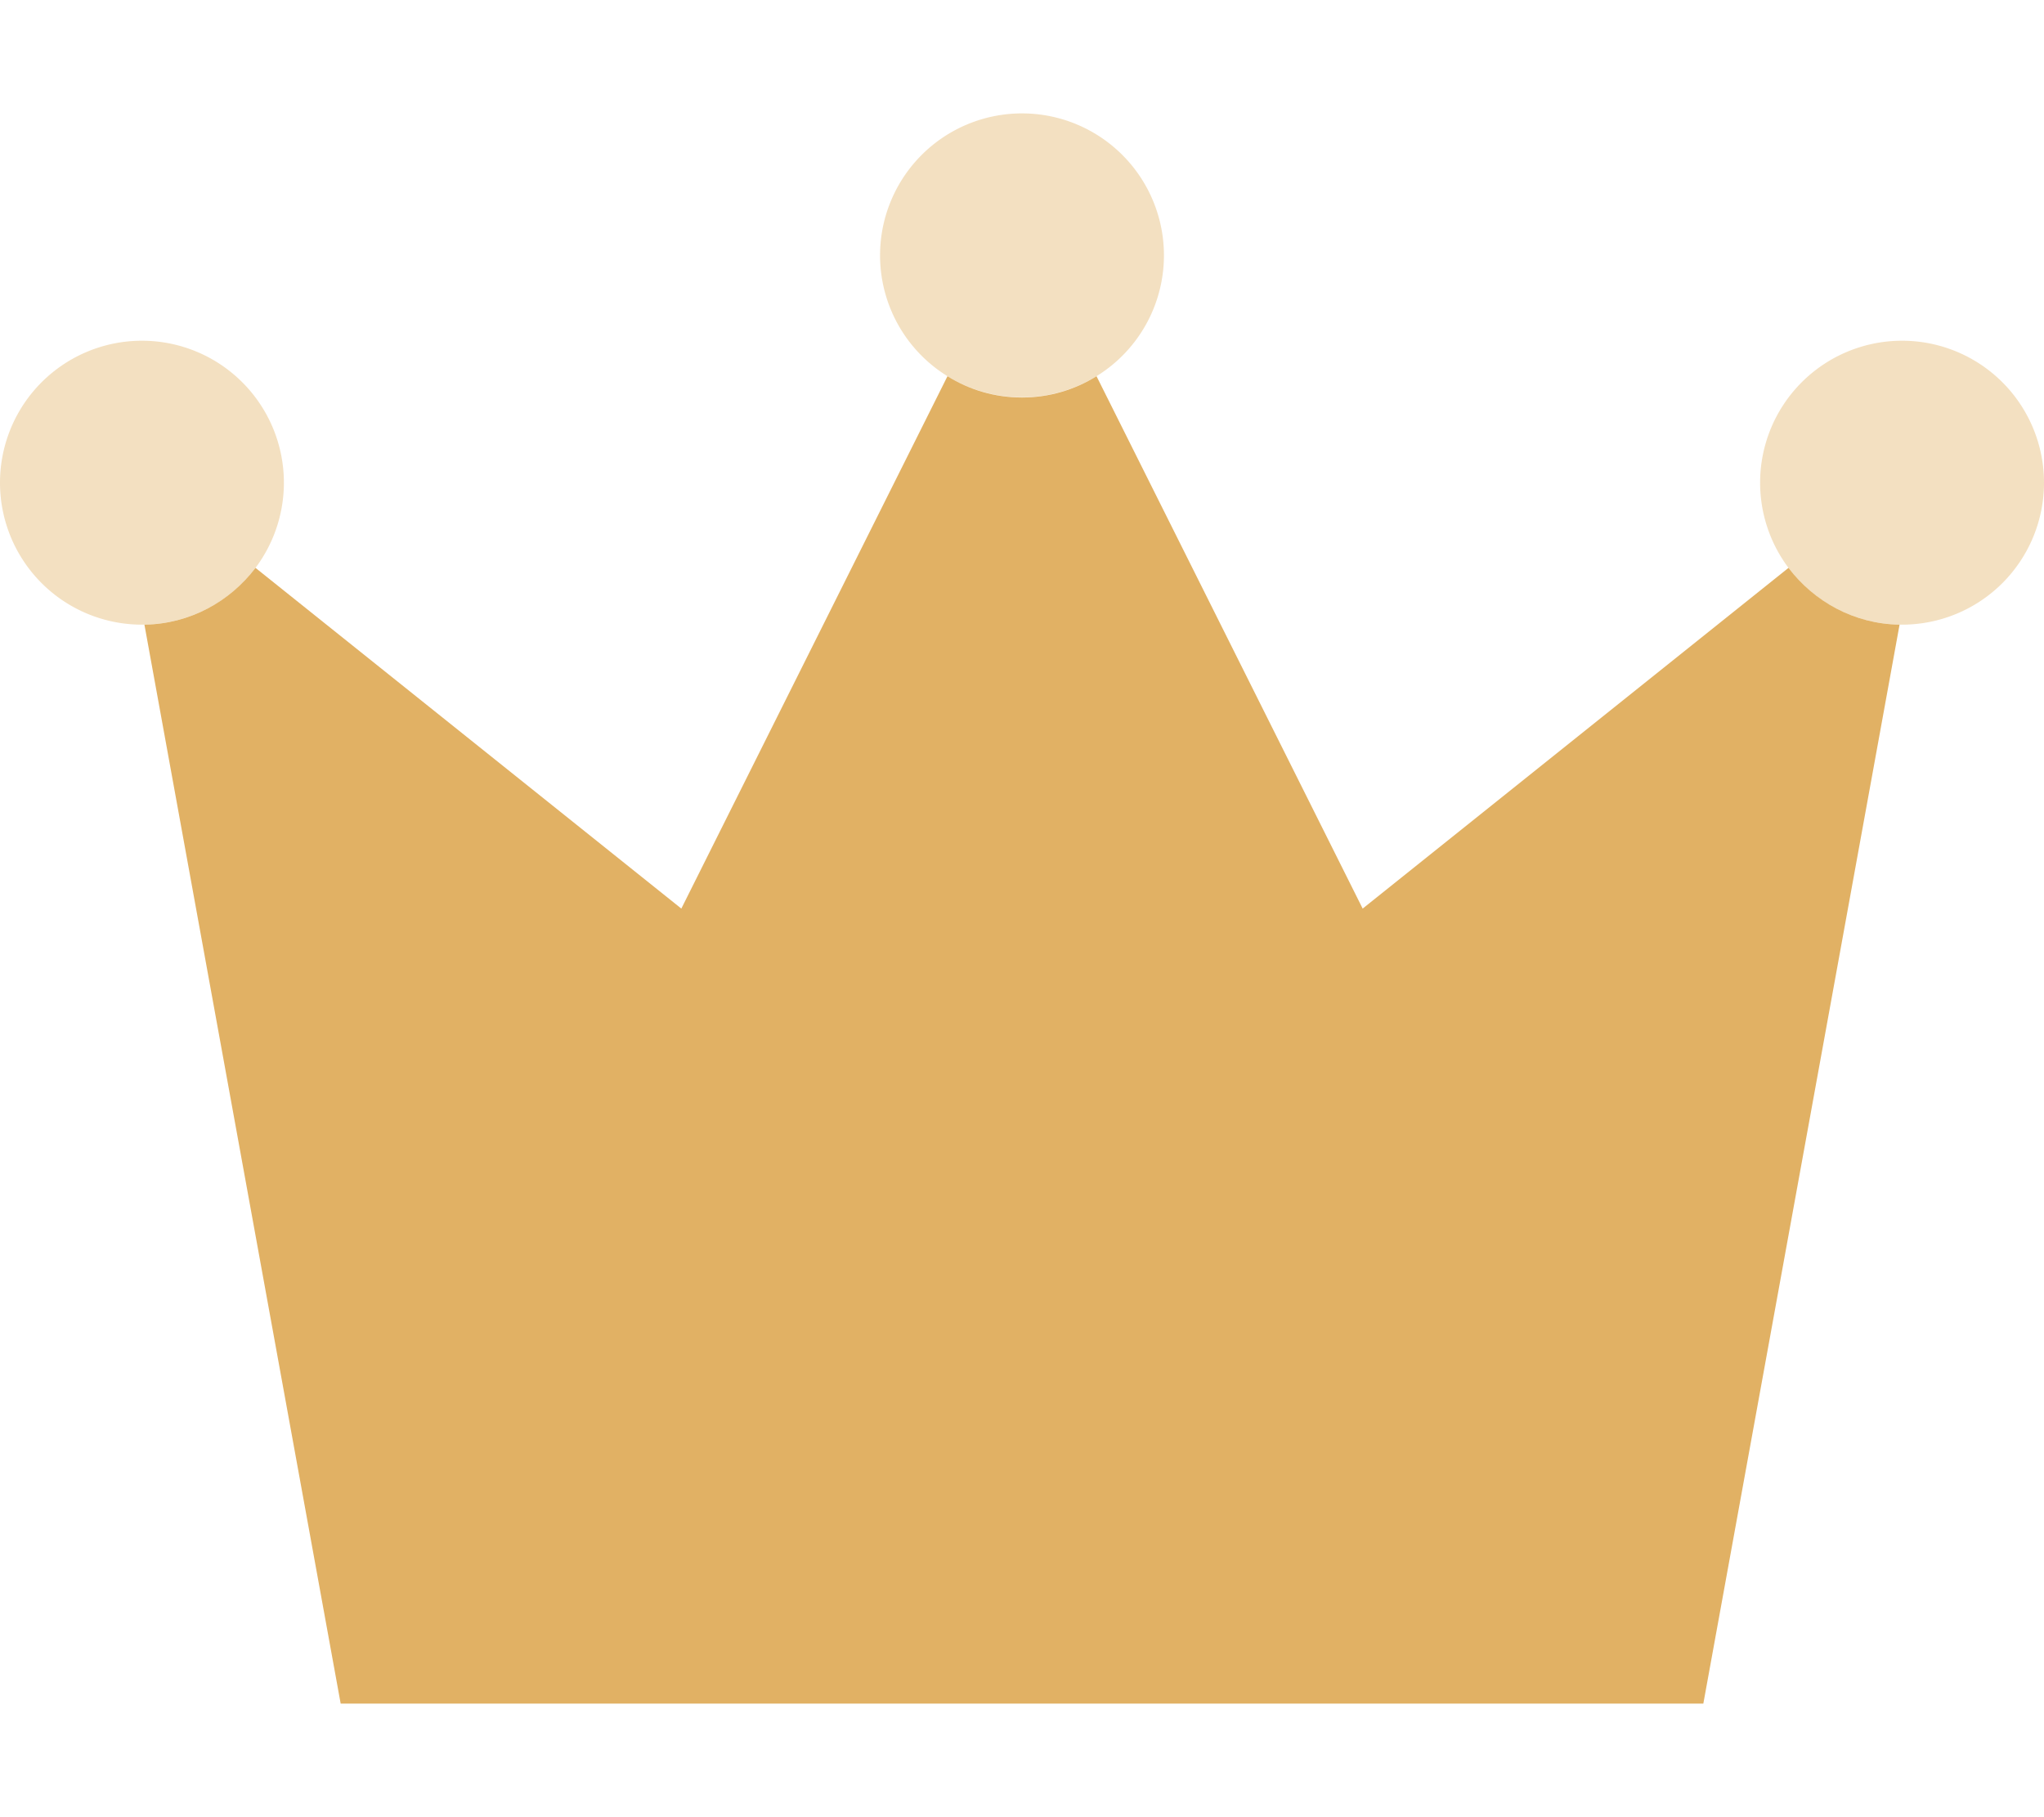 <svg xmlns="http://www.w3.org/2000/svg" viewBox="0 0 576 512"><!--!Font Awesome Pro 6.7.1 by @fontawesome - https://fontawesome.com License - https://fontawesome.com/license (Commercial License) Copyright 2024 Fonticons, Inc.--><path class="fa-secondary" opacity=".4" fill="#e1b164" d="M0 136a40 40 0 1 0 80 0A40 40 0 1 0 0 136zM248 72a40 40 0 1 0 80-.1A40 40 0 1 0 248 72zm248 64a40 40 0 1 0 80 0 40 40 0 1 0 -80 0z"/><path class="fa-primary" fill="#e1b164" d="M504 160L384 256 309 106c-6.1 3.8-13.3 6-21 6s-14.9-2.2-21-6L192 256 72 160c-7.2 9.5-18.5 15.8-31.3 16L96 480l384 0 55.3-304c-12.8-.2-24.1-6.5-31.3-16z"/></svg>